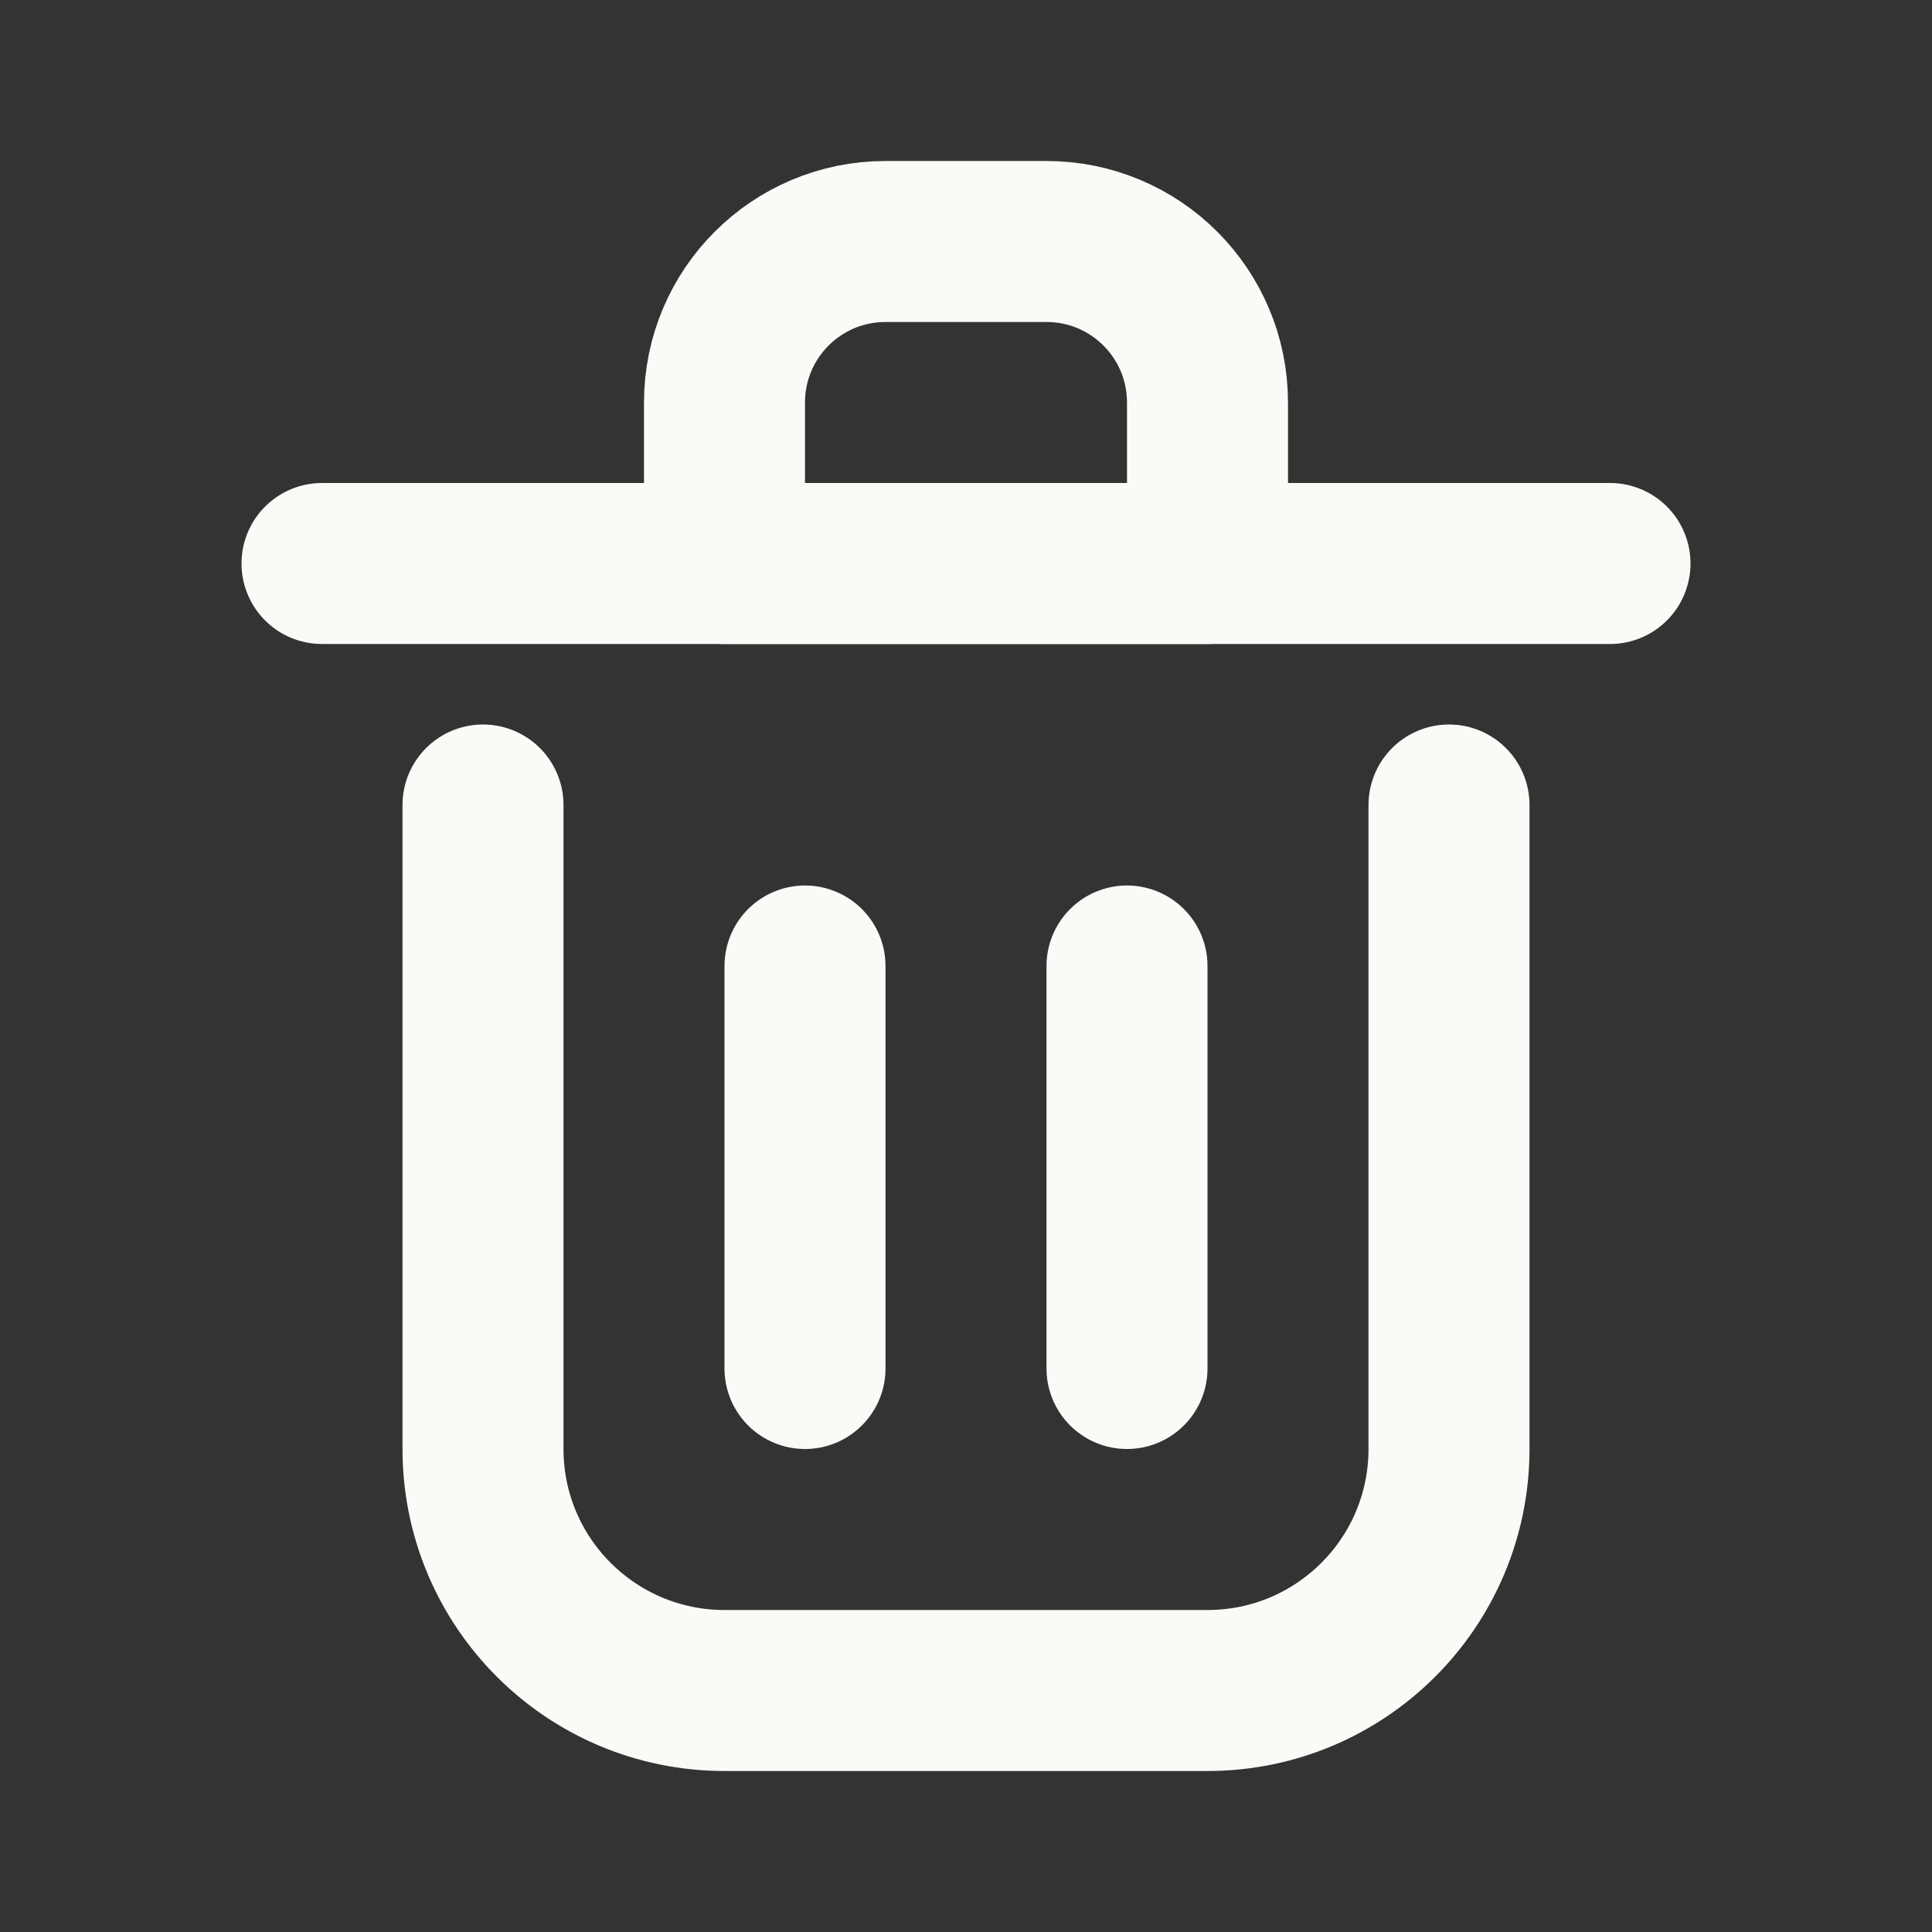 <?xml version="1.0" encoding="utf-8"?><!-- Uploaded to: SVG Repo, www.svgrepo.com, Generator: SVG Repo Mixer Tools -->
<svg width="800px" height="800px" viewBox="0 0 24 24" fill="none" xmlns="http://www.w3.org/2000/svg">
<rect x="0" y="0" width="24" height="24" fill="#333333" stroke="none"/>
<path d="M10 12V17" stroke="#fcfaf7" stroke-width="2" stroke-linecap="round" stroke-linejoin="round"/>
<path d="M14 12V17" stroke="#fcfaf7" stroke-width="2" stroke-linecap="round" stroke-linejoin="round"/>
<path d="M4 7H20" stroke="#fcfaf7" stroke-width="2" stroke-linecap="round" stroke-linejoin="round"/>
<path d="M6 10V18C6 19.657 7.343 21 9 21H15C16.657 21 18 19.657 18 18V10" stroke="#fcfaf7" stroke-width="2" stroke-linecap="round" stroke-linejoin="round"/>
<path d="M9 5C9 3.895 9.895 3 11 3H13C14.105 3 15 3.895 15 5V7H9V5Z" stroke="#fcfaf7" stroke-width="2" stroke-linecap="round" stroke-linejoin="round"/>
</svg>